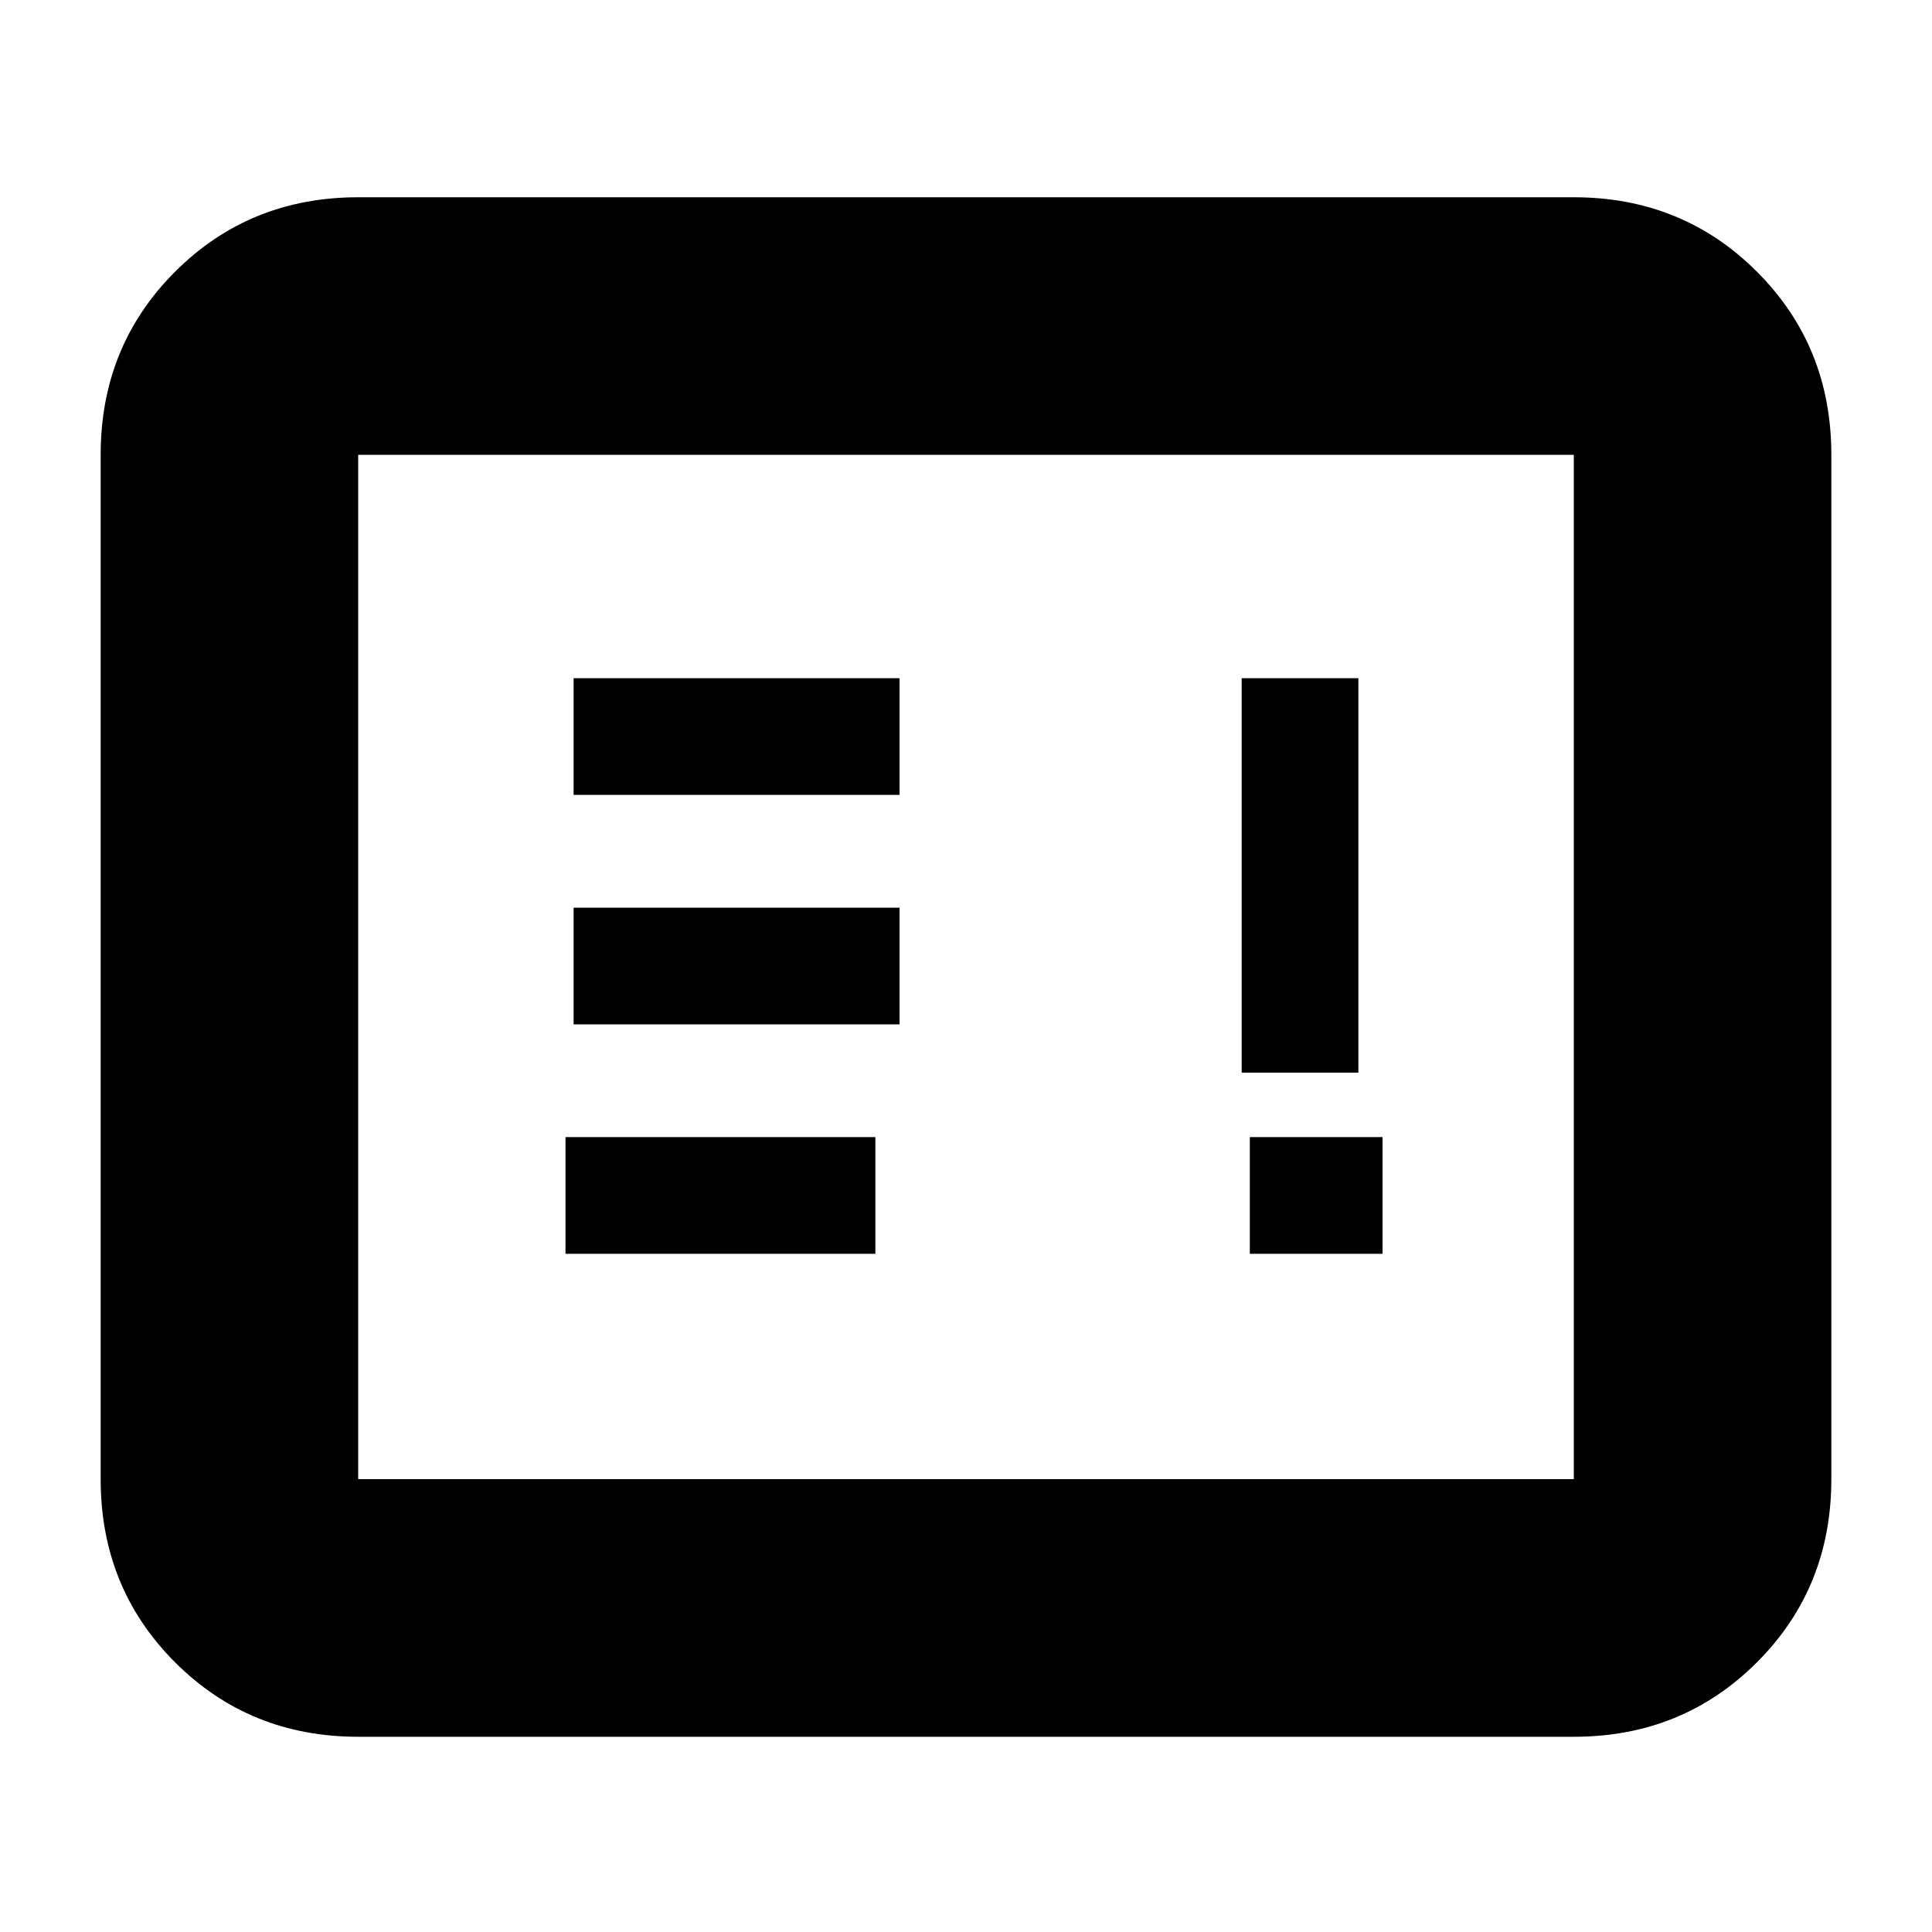 <svg xmlns="http://www.w3.org/2000/svg" height="20" width="20"><path d="M12.938 12.979h1.374v-1.208h-1.374Zm-7.084 0h3.208v-1.208H5.854Zm.084-2.375h3.374V9.396H5.938Zm6.916.5h1.208V7.021h-1.208ZM5.938 8.229h3.374V7.021H5.938Zm-2.23 9.75q-1.125 0-1.896-.771-.77-.77-.77-1.896V4.708q0-1.125.77-1.895.771-.771 1.896-.771h12.584q1.125 0 1.896.771.77.77.77 1.895v10.604q0 1.126-.77 1.896-.771.771-1.896.771Zm0-2.667h12.584V4.708H3.708v10.604Zm0 0V4.708v10.604Z"/></svg>